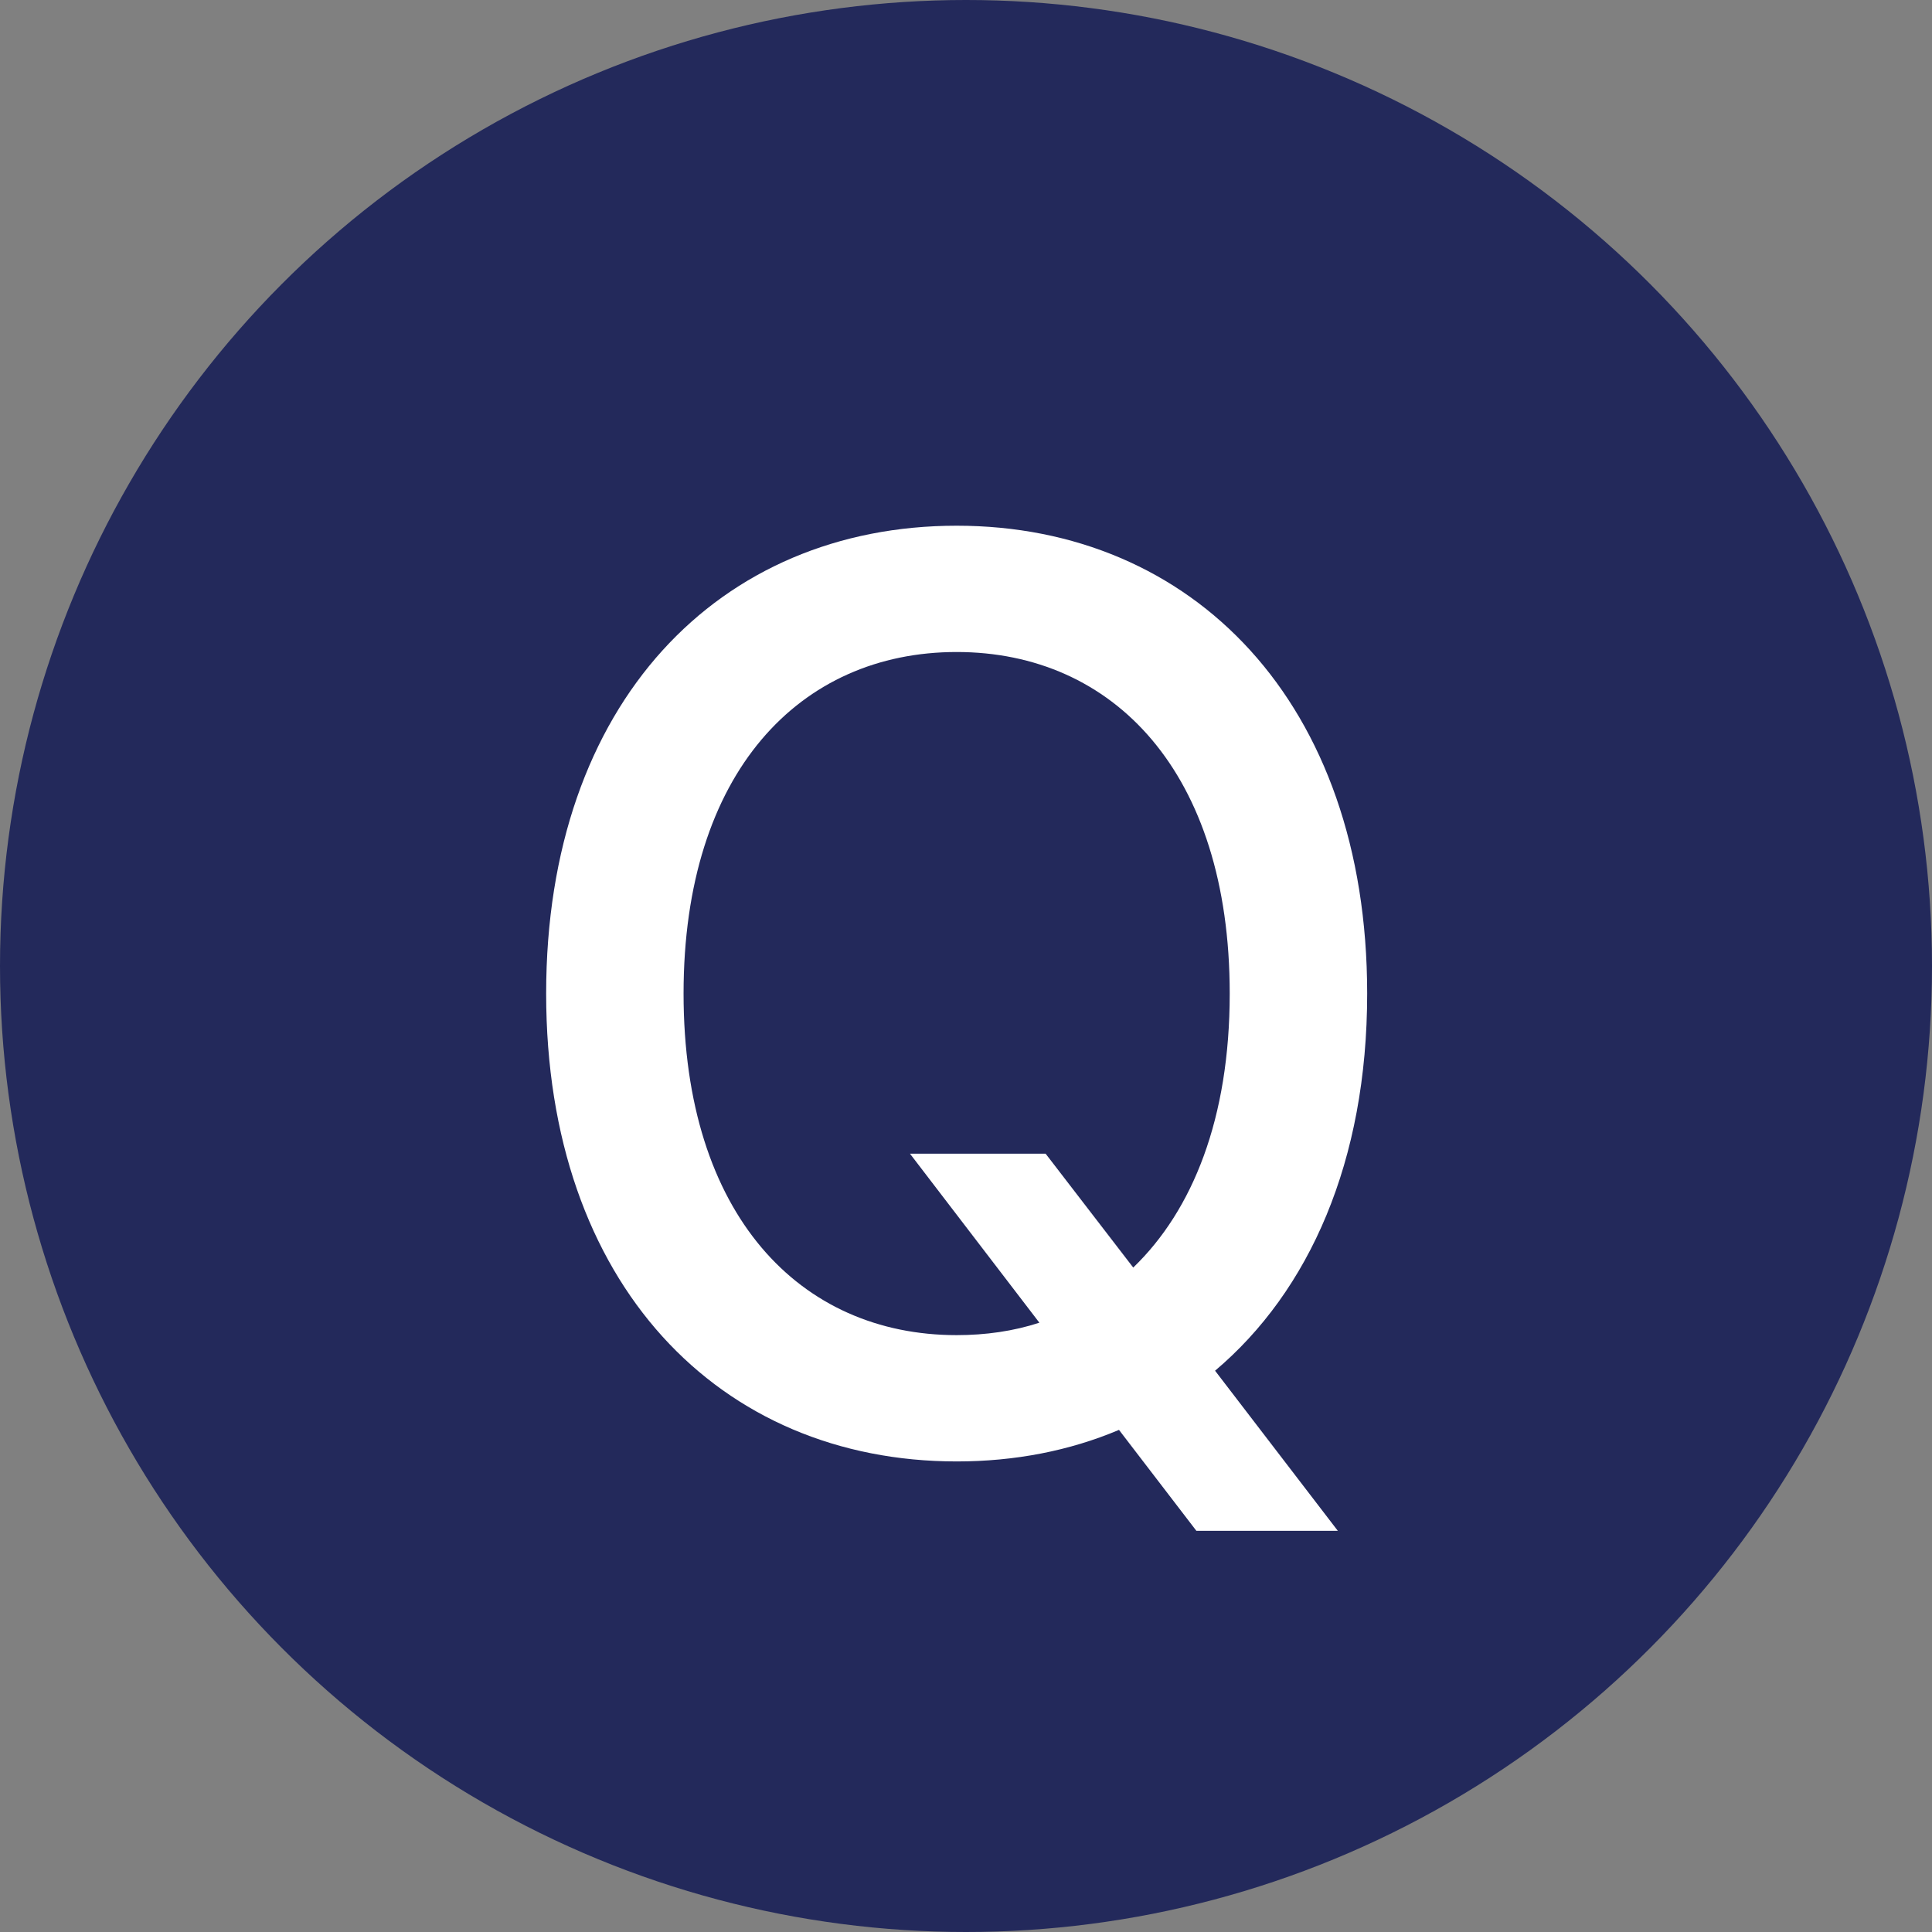 <svg width="48" height="48" viewBox="0 0 48 48" fill="none" xmlns="http://www.w3.org/2000/svg">
<rect x="0" y="0" width="48" height="48" fill="#808080" stroke="none"/>
<circle cx="24" cy="24" r="24" fill="#23295B"/>
<path d="M22.608 28.663H25.978L28.155 31.492C29.635 30.066 30.552 27.779 30.552 24.685C30.552 19.182 27.657 16.199 23.768 16.199C19.878 16.199 16.983 19.182 16.983 24.685C16.983 30.188 19.878 33.171 23.768 33.171C24.486 33.171 25.182 33.072 25.823 32.862L22.608 28.663ZM13.569 24.685C13.569 17.448 17.878 13.061 23.768 13.061C29.624 13.061 33.967 17.448 33.967 24.685C33.967 28.851 32.53 32.077 30.188 34.055L33.238 38.033H29.724L27.801 35.525C26.575 36.044 25.215 36.309 23.768 36.309C17.878 36.309 13.569 31.912 13.569 24.685Z" fill="white"/>
</svg>
